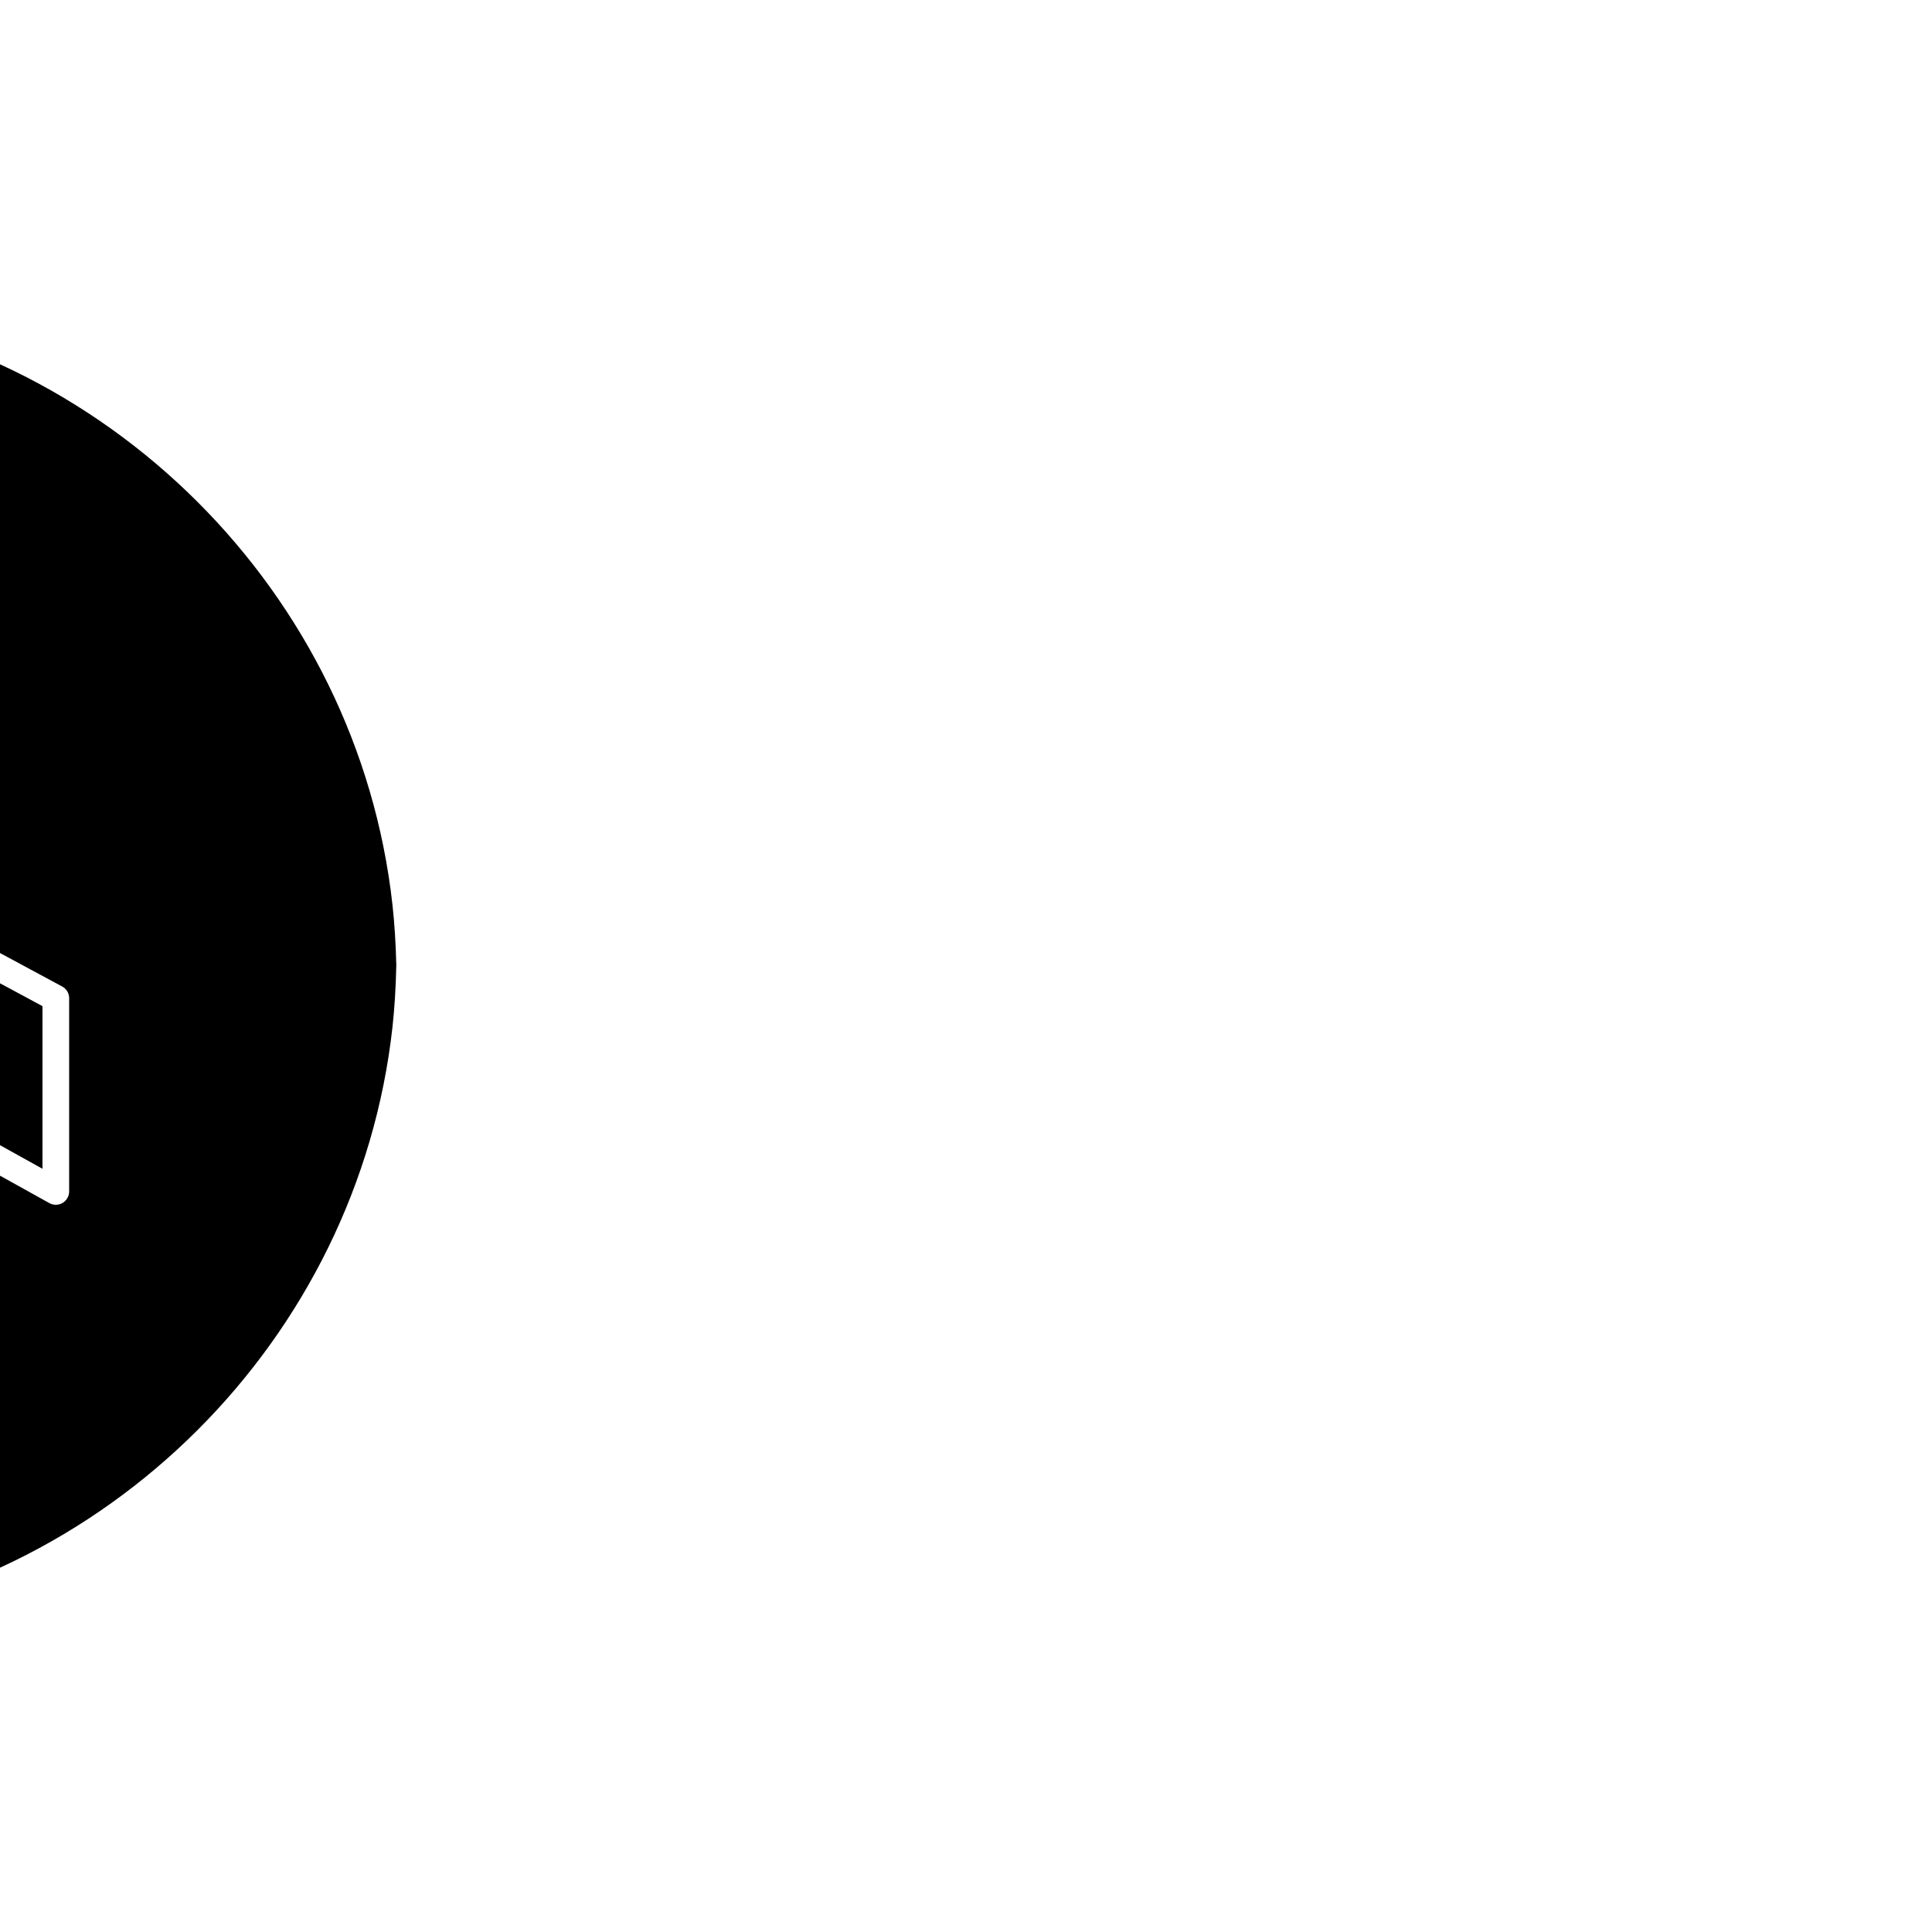 <?xml version="1.0" encoding="iso-8859-1"?>
<!-- Generator: Adobe Illustrator 19.0.0, SVG Export Plug-In . SVG Version: 6.00 Build 0)  -->
<svg transform="rotate(90 50 50)" version="1.1" id="Layer_1" xmlns="http://www.w3.org/2000/svg" xmlns:xlink="http://www.w3.org/1999/xlink" x="0px" y="0px"
	 viewBox="0 0 511.885 511.885" style="enable-background:new 0 0 511.885 511.885;"  xml:space="preserve" stroke="black" stroke-width="10">
<g>
	<g>
		<g>
			<path d="M265.652,166.341c-1.536-2.603-1.579-5.828-0.102-8.465l35.618-64.128h-31.599l-50.543,93.867h28.382
				c2.807,0,5.444,1.382,7.031,3.703c1.596,2.313,1.946,5.274,0.93,7.902l-23.791,61.85l74.547-90.522h-33.118
				C269.979,170.548,267.188,168.952,265.652,166.341z"/>
			<path d="M425.54,155.213C416.759,74.769,352.033,9.907,271.632,0.99c-4.804-0.529-9.873-0.853-15.898-0.99
				c-5.615,0.137-10.684,0.461-15.497,0.99C159.846,9.907,95.12,74.769,86.348,155.213c-5.965,54.682,13.252,107.742,52.719,145.596
				c18.142,17.399,31.181,37.478,37.547,57.472h158.652c6.366-19.994,19.405-40.073,37.547-57.472
				C412.279,262.955,431.496,209.894,425.54,155.213z M330.794,167.441L211.327,312.508c-1.673,2.022-4.113,3.106-6.588,3.106
				c-1.476,0-2.953-0.375-4.301-1.152c-3.618-2.125-5.163-6.536-3.669-10.445l38.212-99.337H204.74c-3.004,0-5.786-1.57-7.322-4.156
				c-1.544-2.577-1.613-5.777-0.188-8.414l59.733-110.933c1.485-2.773,4.369-4.497,7.509-4.497h51.2c3.029,0,5.82,1.604,7.356,4.207
				c1.536,2.603,1.57,5.828,0.102,8.474l-35.618,64.12h36.693c3.302,0,6.306,1.911,7.714,4.898
				C333.328,161.357,332.893,164.89,330.794,167.441z"/>
			<path d="M179.136,392.418h68.267c4.719,0,8.533,3.814,8.533,8.533s-3.814,8.533-8.533,8.533h-68.267v17.067h42.667
				c4.719,0,8.533,3.814,8.533,8.533c0,4.719-3.814,8.533-8.533,8.533h-42.667v25.6c0,4.719,3.823,8.533,8.533,8.533h12.809
				l15.352,20.471c6.409,8.55,16.614,13.662,27.307,13.662h25.6c10.692,0,20.907-5.111,27.307-13.662l15.36-20.471h12.8
				c4.719,0,8.533-3.814,8.533-8.533v-25.6h-68.267c-4.71,0-8.533-3.814-8.533-8.533c0-4.719,3.823-8.533,8.533-8.533h68.267
				v-17.067h-42.667c-4.71,0-8.533-3.814-8.533-8.533s3.823-8.533,8.533-8.533h42.667v-17.067h-153.6V392.418z M290.069,477.751
				l-7.68,10.24c-3.2,4.275-8.303,6.827-13.653,6.827h-25.6c-5.342,0-10.445-2.551-13.653-6.827l-7.68-10.24H290.069z"/>
		</g>
	</g>
</g>
<g>
</g>
<g>
</g>
<g>
</g>
<g>
</g>
<g>
</g>
<g>
</g>
<g>
</g>
<g>
</g>
<g>
</g>
<g>
</g>
<g>
</g>
<g>
</g>
<g>
</g>
<g>
</g>
<g>
</g>
</svg>